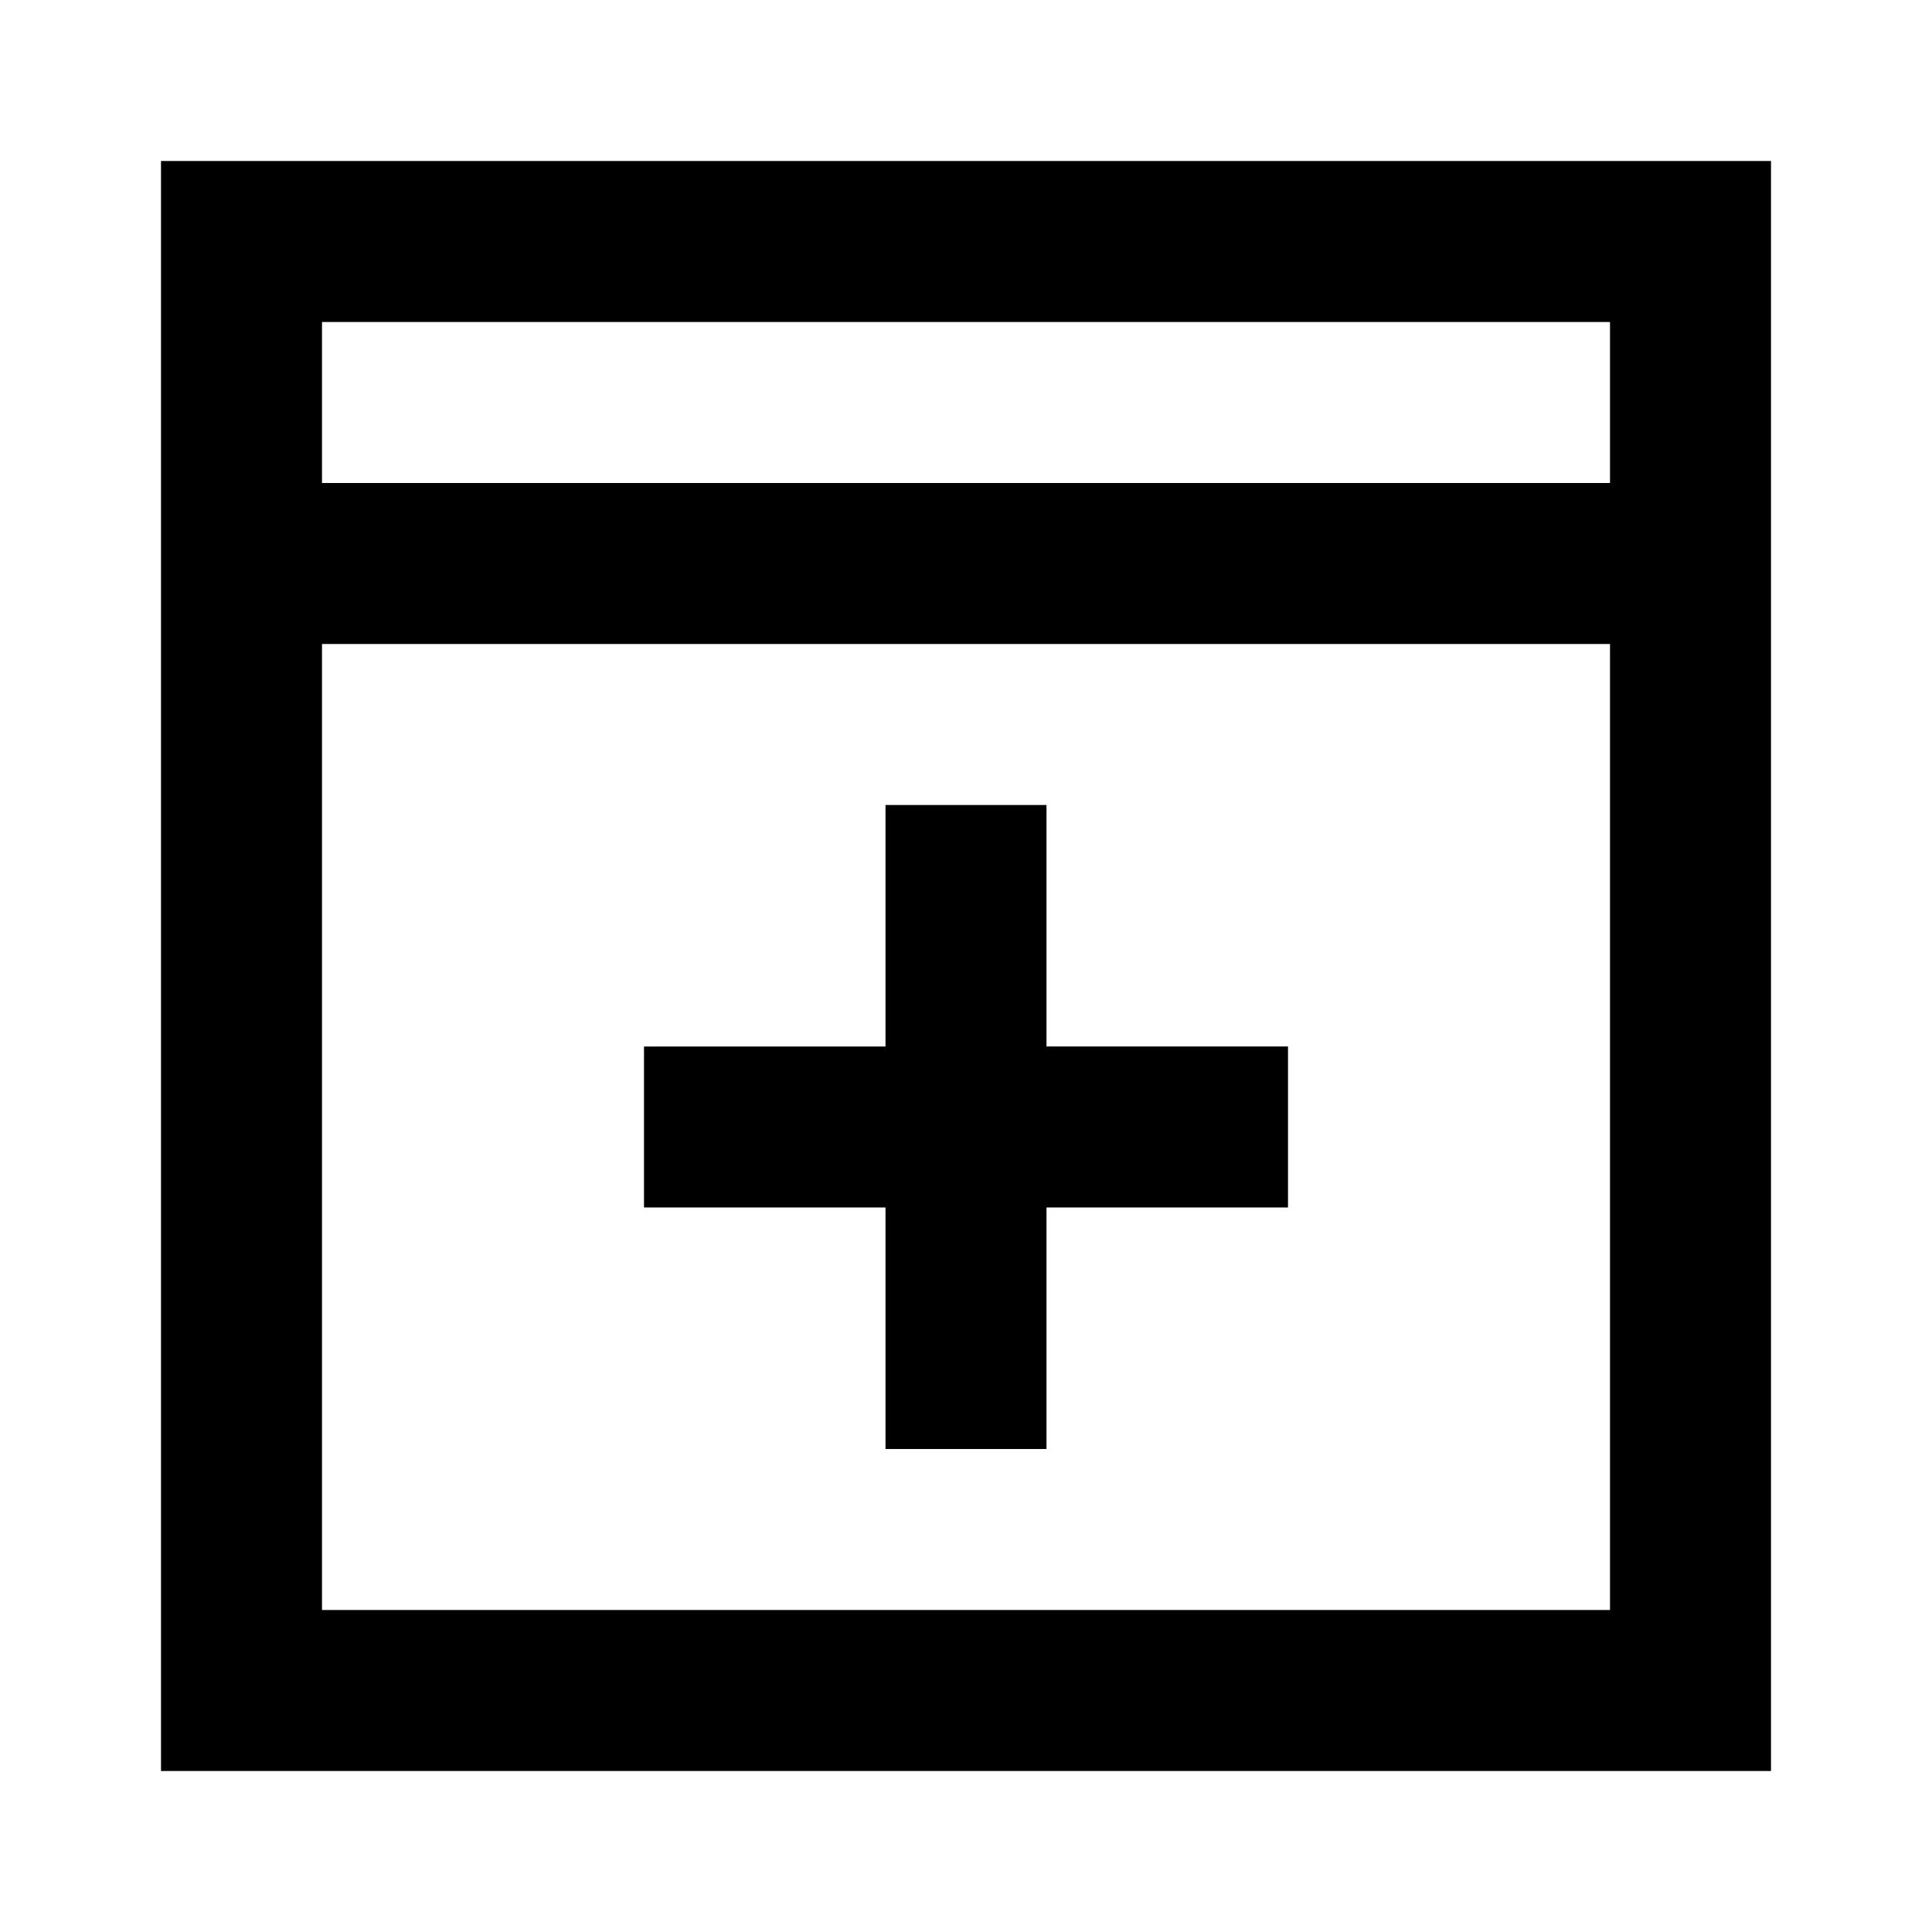 <svg xmlns="http://www.w3.org/2000/svg" xmlns:xlink="http://www.w3.org/1999/xlink" width="24" height="24" viewBox="0 0 24 24"><path fill="currentColor" d="M2 2h20v20H2zm2 2v2h16V4zm16 4H4v12h16zm-7 2v3h3v2h-3v3h-2v-3H8v-2h3v-3z"/></svg>
